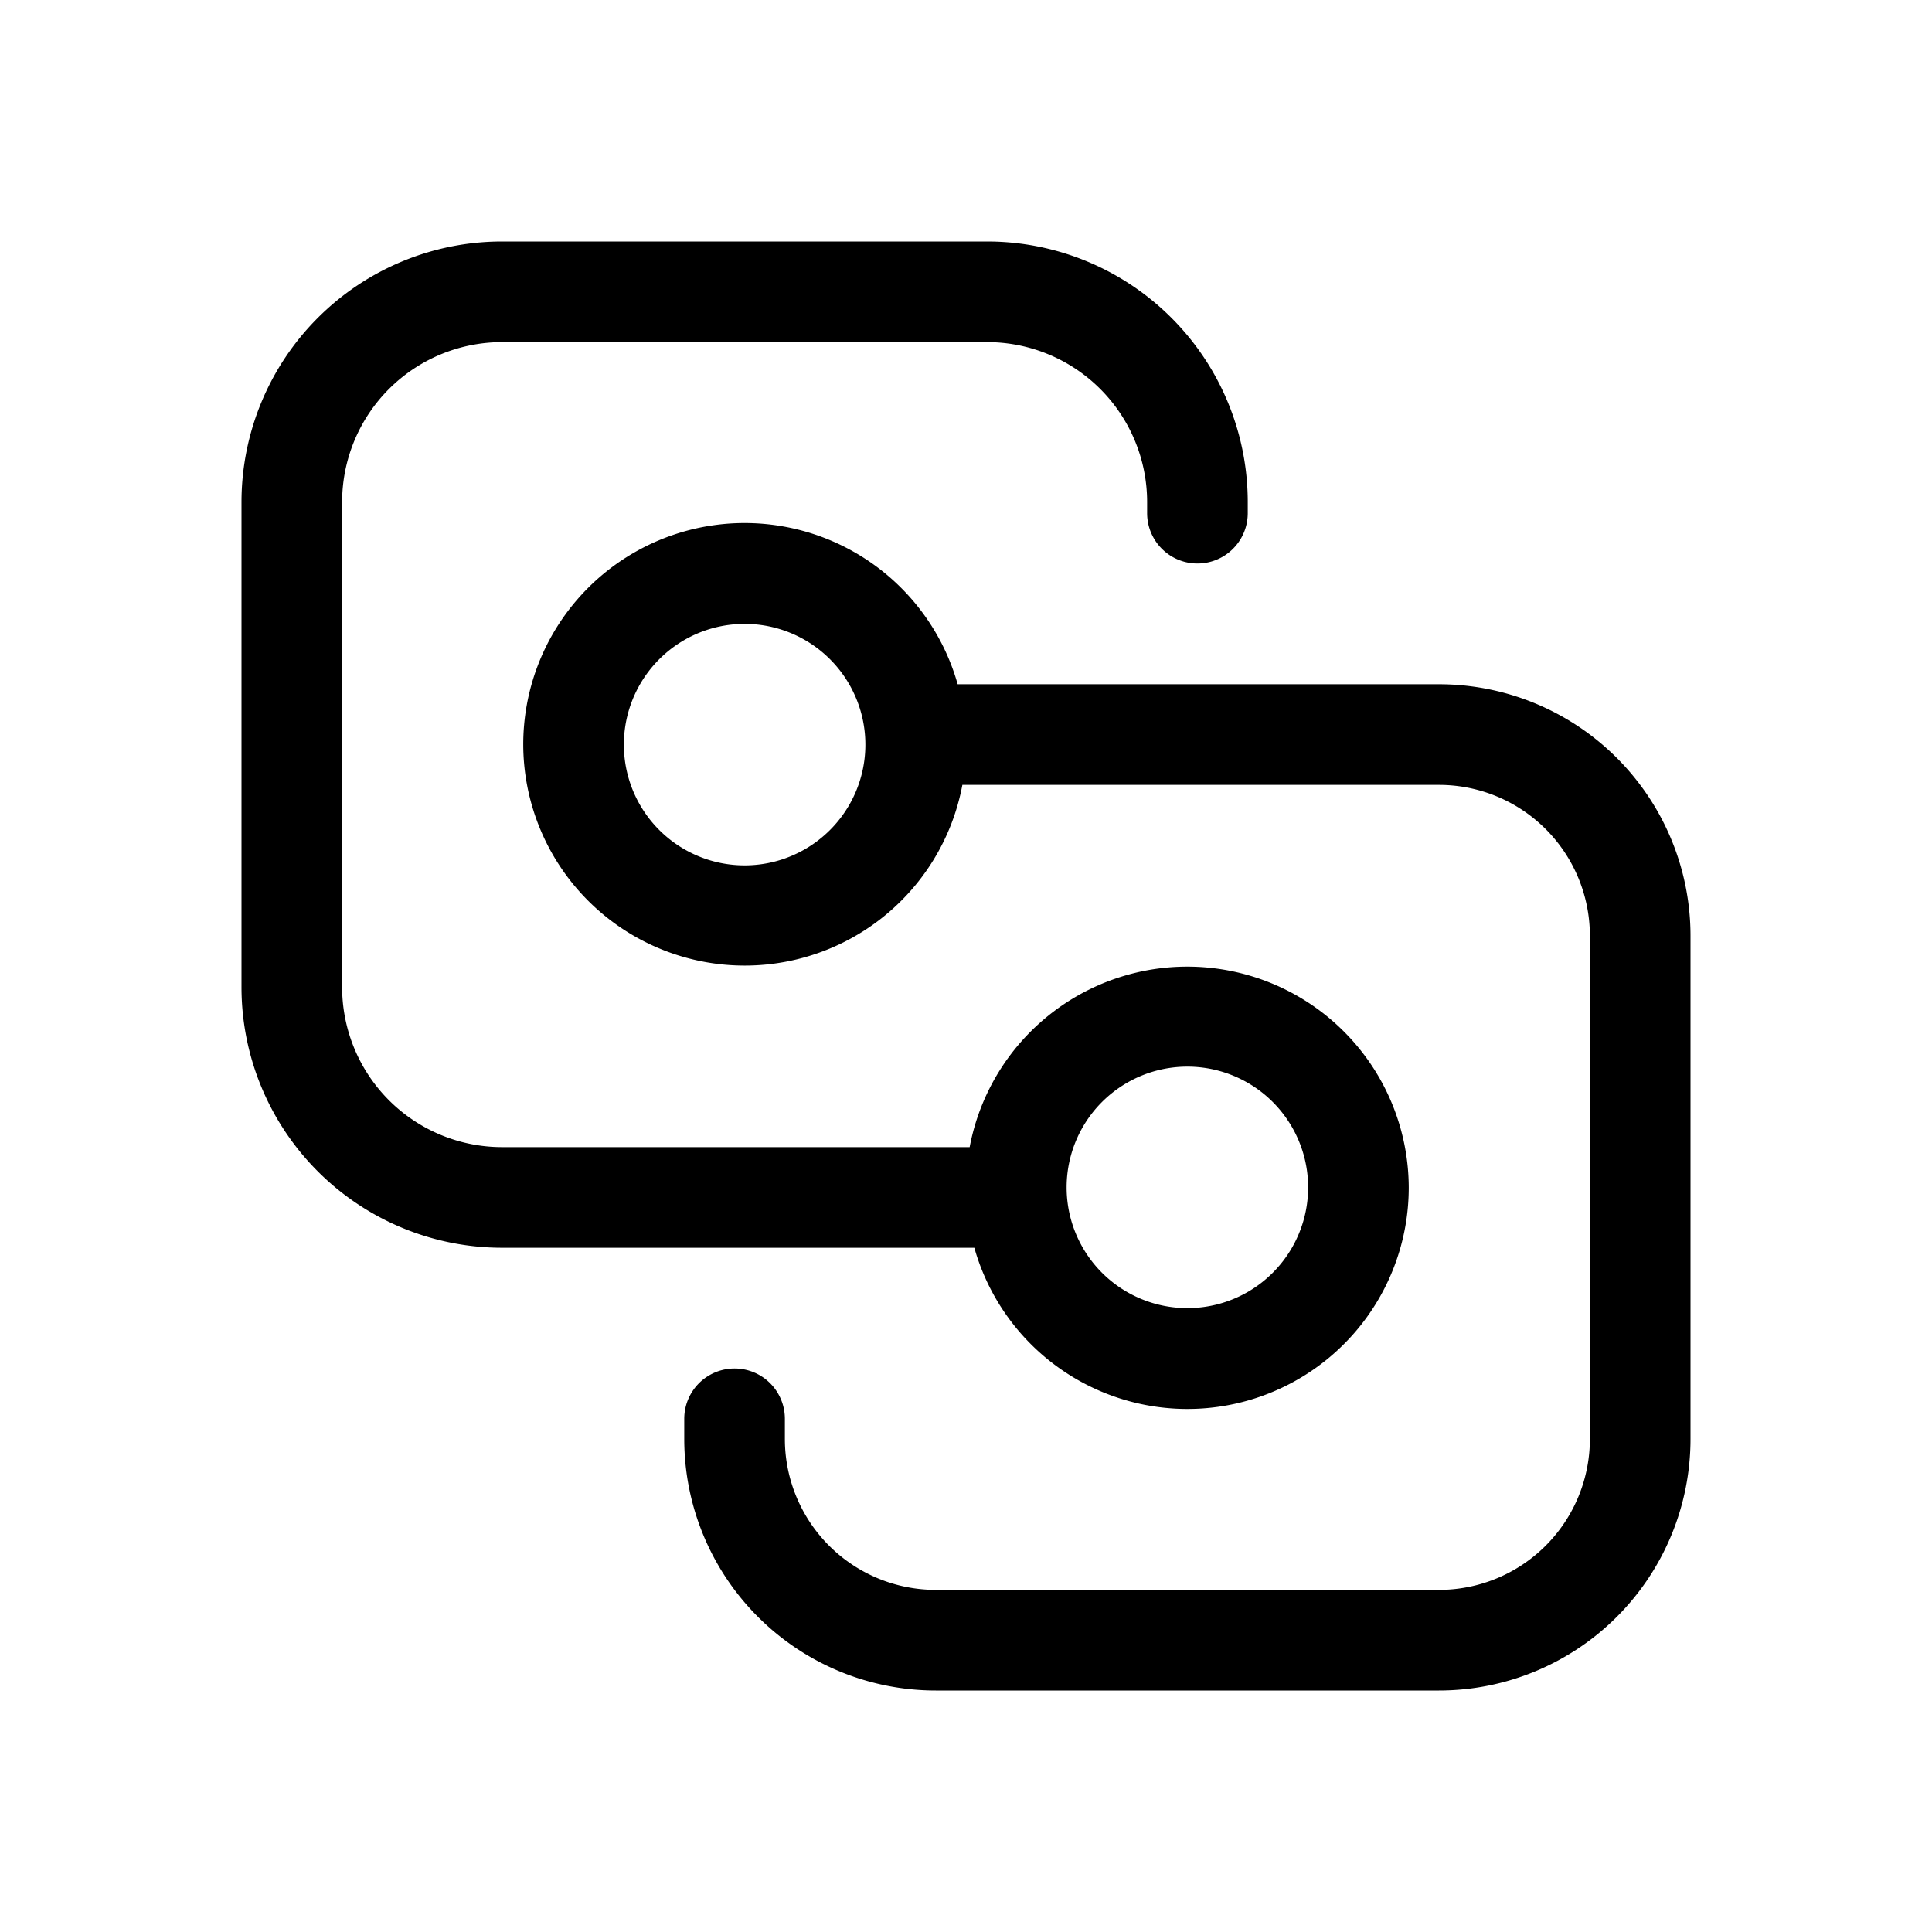 <svg xmlns="http://www.w3.org/2000/svg" width="1em" height="1em" viewBox="0 0 48 48"><path fill="currentColor" d="M12.475 6h12.05A6.475 6.475 0 0 1 31 12.475v.275a1.25 1.25 0 1 1-2.5 0v-.275A3.975 3.975 0 0 0 24.525 8.5h-12.05A3.975 3.975 0 0 0 8.5 12.475v12.05a3.975 3.975 0 0 0 3.975 3.975h11.616A5.502 5.502 0 0 1 35 29.5A5.5 5.5 0 0 1 24.207 31H12.475A6.475 6.475 0 0 1 6 24.525v-12.05A6.475 6.475 0 0 1 12.475 6M26.5 29.5a3 3 0 1 0 6 0a3 3 0 0 0-6 0M17 35.75v-.5a1.25 1.25 0 1 1 2.5 0v.5a3.75 3.75 0 0 0 3.75 3.75h12.5a3.75 3.75 0 0 0 3.75-3.75v-12.5a3.75 3.75 0 0 0-3.75-3.75H23.91a5.502 5.502 0 0 1-10.91-1A5.5 5.5 0 0 1 23.793 17H35.75A6.25 6.25 0 0 1 42 23.25v12.5A6.25 6.25 0 0 1 35.75 42h-12.5A6.25 6.25 0 0 1 17 35.75m1.5-20.25a3 3 0 1 0 0 6a3 3 0 0 0 0-6"/></svg>
